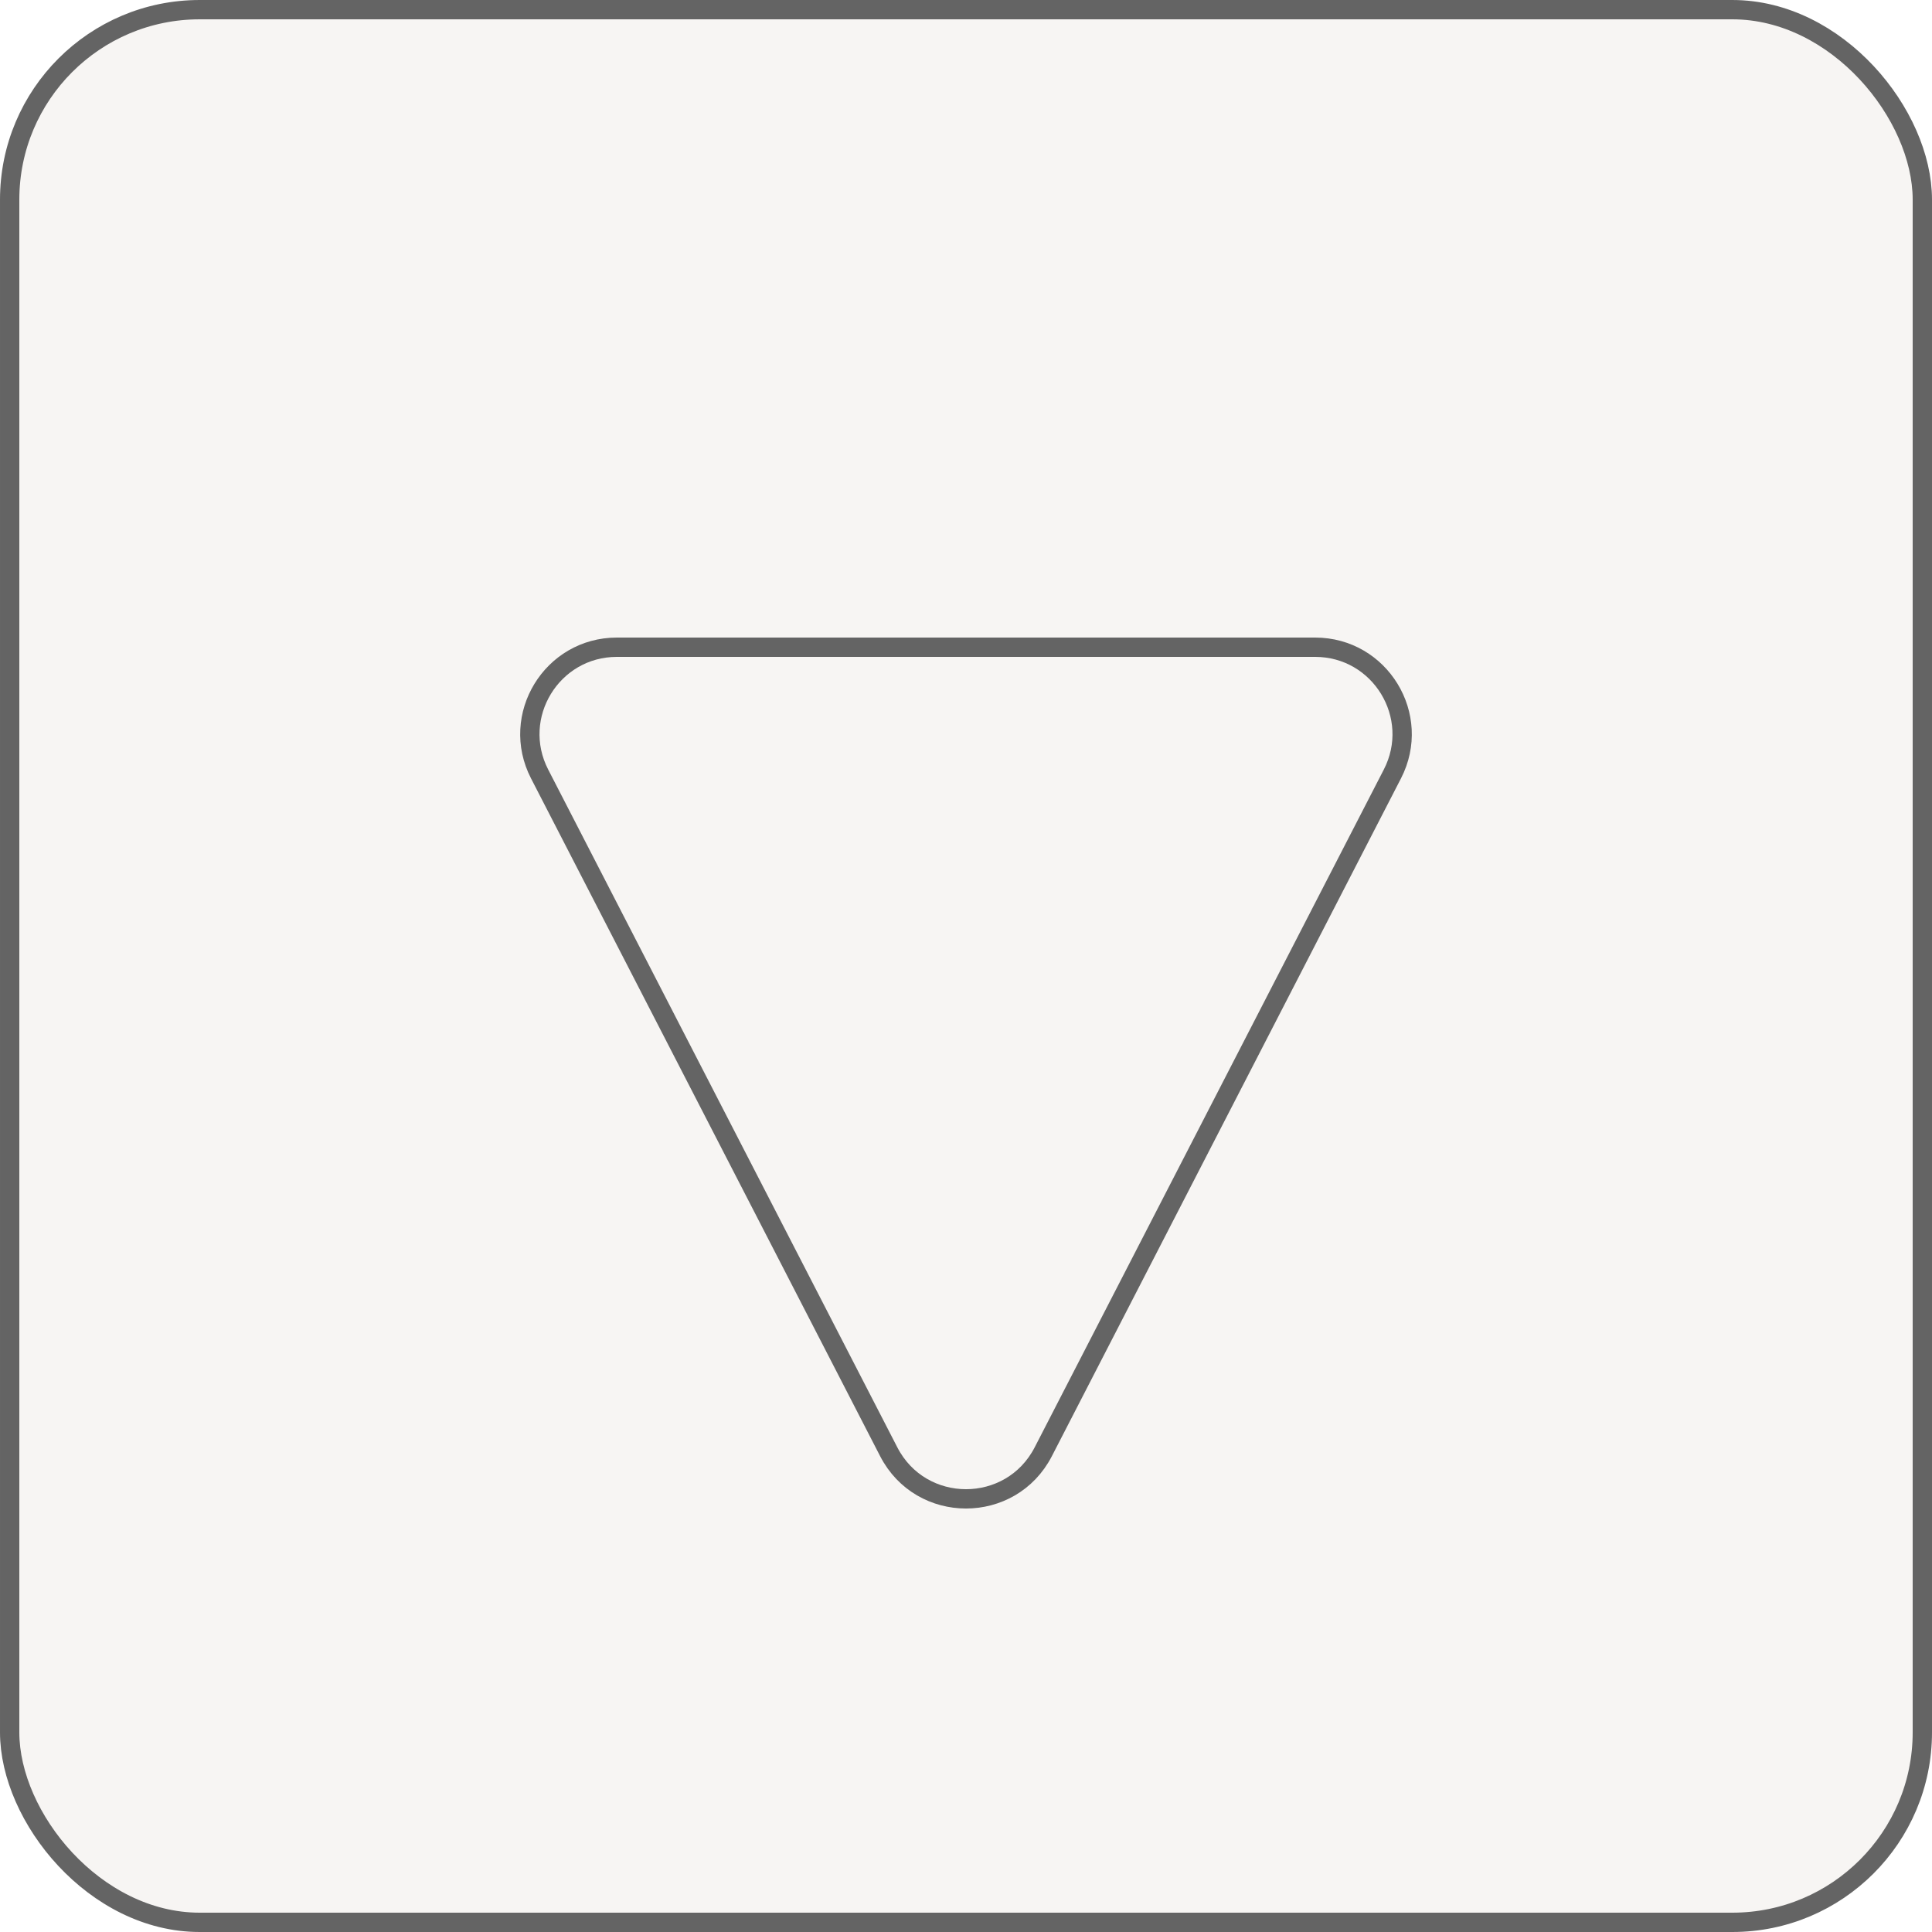 <svg width="300" height="300" viewBox="0 0 300 300" fill="none" xmlns="http://www.w3.org/2000/svg">
<rect x="298.5" y="298.5" width="297" height="297" rx="29.5" transform="rotate(-180 298.5 298.5)" fill="#B7AA9C" fill-opacity="0.12" stroke="#646464" stroke-width="3"/>
<path d="M137.999 225.424L83.789 120.182C79.162 111.197 85.684 100.5 95.791 100.5L204.209 100.5C214.316 100.5 220.838 111.197 216.211 120.182L162.001 225.424C156.975 235.182 143.025 235.182 137.999 225.424Z" stroke="#646464" stroke-width="3"/>
</svg>
